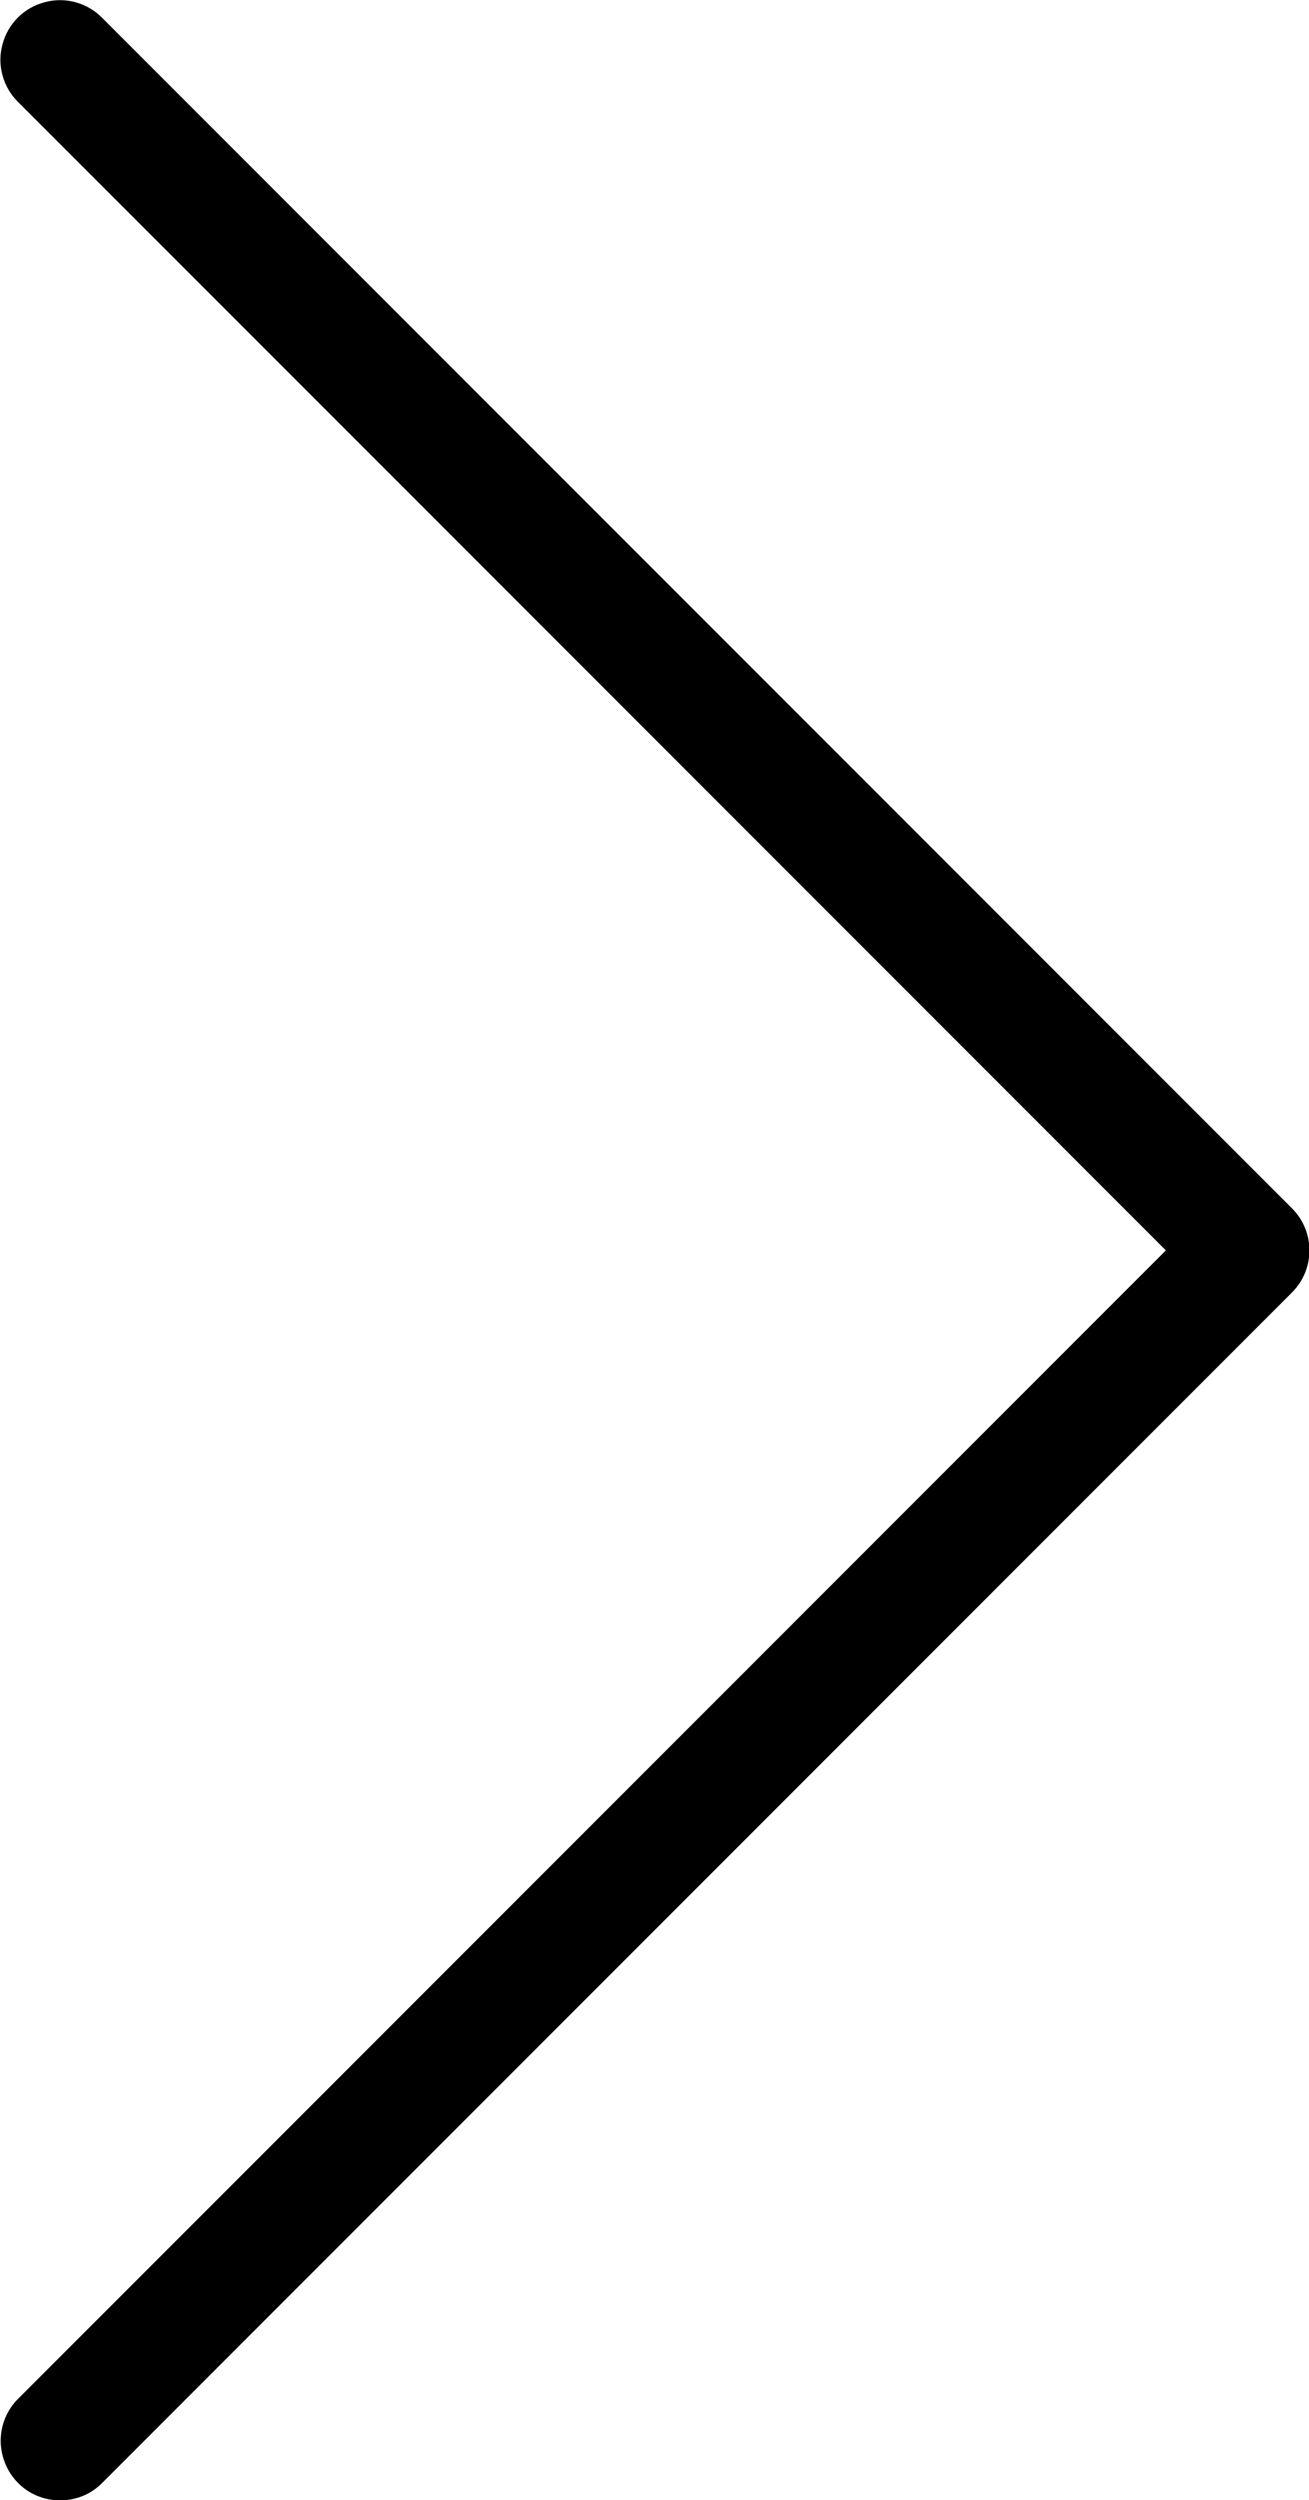 <?xml version="1.0" encoding="utf-8"?>
<!-- Generator: Adobe Illustrator 16.0.0, SVG Export Plug-In . SVG Version: 6.00 Build 0)  -->
<!DOCTYPE svg PUBLIC "-//W3C//DTD SVG 1.1//EN" "http://www.w3.org/Graphics/SVG/1.1/DTD/svg11.dtd">
<svg version="1.1" id="Layer_1" xmlns="http://www.w3.org/2000/svg" xmlns:xlink="http://www.w3.org/1999/xlink" x="0px" y="0px"
	 width="262.092px" height="500.307px" viewBox="166.817 170.792 262.092 500.307"
	 enable-background="new 166.817 170.792 262.092 500.307" xml:space="preserve">
<path d="M179.205,671.124c3.117-0.047,6.047-1.349,8.186-3.581l238.113-238.112c4.651-4.651,4.651-12.185,0-16.835L187.391,174.483
	c-2.977-3.117-7.441-4.373-11.58-3.257c-4.186,1.07-7.441,4.325-8.51,8.511c-1.117,4.141,0.139,8.604,3.254,11.58L400.25,421.012
	L170.555,650.708c-3.533,3.441-4.557,8.649-2.65,13.161C169.811,668.427,174.275,671.31,179.205,671.124z"/>
</svg>
